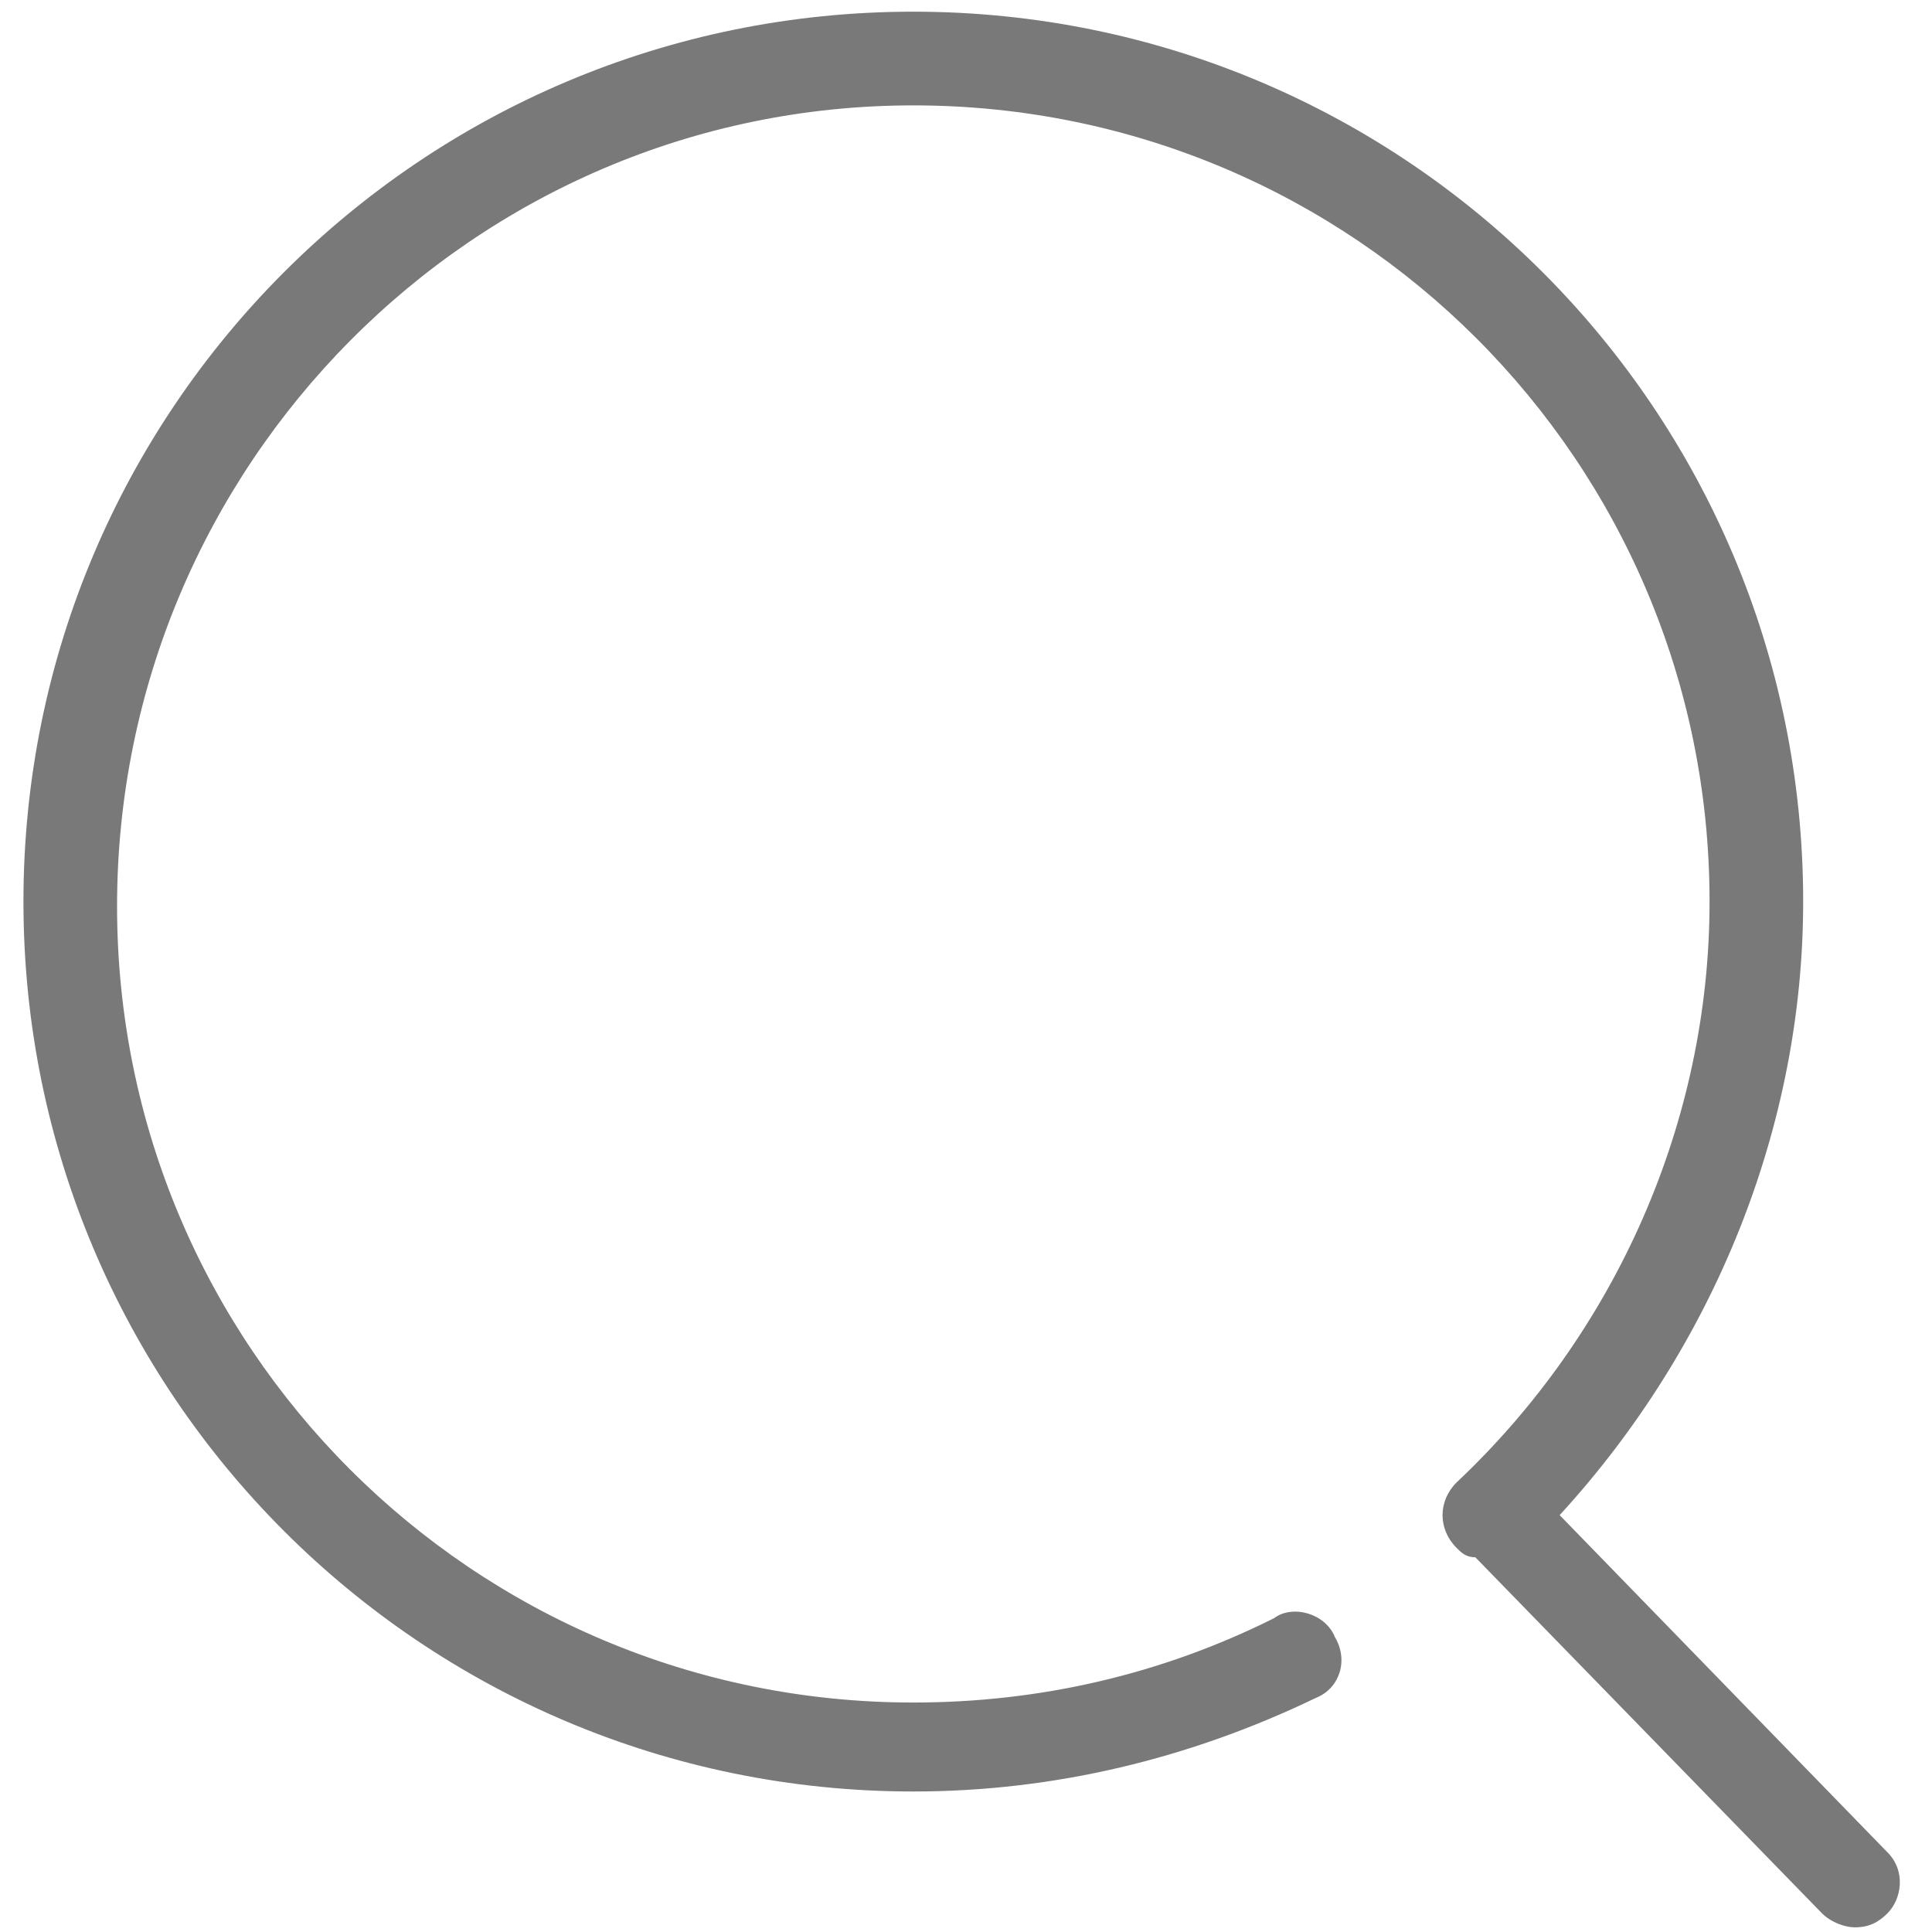 ﻿<?xml version="1.0" encoding="utf-8"?>
<svg version="1.1" xmlns:xlink="http://www.w3.org/1999/xlink" width="22px" height="22px" xmlns="http://www.w3.org/2000/svg">
  <g transform="matrix(1 0 0 1 -325 -34 )">
    <path d="M 21.493 21.787  C 21.653 21.627  21.707 21.307  21.493 21.093  L 17.76 17.253  C 19.52 15.333  20.533 12.827  20.533 10.267  C 20.533 4.667  16 0.133  10.4 0.133  C 4.8 0.133  0.267 4.667  0.267 10.267  C 0.267 15.867  4.8 20.4  10.4 20.4  C 12 20.4  13.547 20.027  14.987 19.333  C 15.253 19.227  15.36 18.907  15.2 18.64  C 15.093 18.373  14.72 18.267  14.507 18.427  C 13.227 19.067  11.84 19.387  10.4 19.387  C 5.387 19.387  1.333 15.333  1.333 10.32  C 1.333 5.307  5.387 1.2  10.4 1.2  C 15.413 1.2  19.467 5.253  19.467 10.267  C 19.467 12.773  18.4 15.173  16.587 16.88  C 16.373 17.093  16.373 17.413  16.587 17.627  C 16.64 17.68  16.693 17.733  16.8 17.733  L 20.747 21.787  C 20.853 21.893  21.013 21.947  21.12 21.947  C 21.28 21.947  21.387 21.893  21.493 21.787  Z " fill-rule="nonzero" fill="#797979" stroke="none" transform="matrix(1 0 0 1 325 34 )" />
  </g>
</svg>